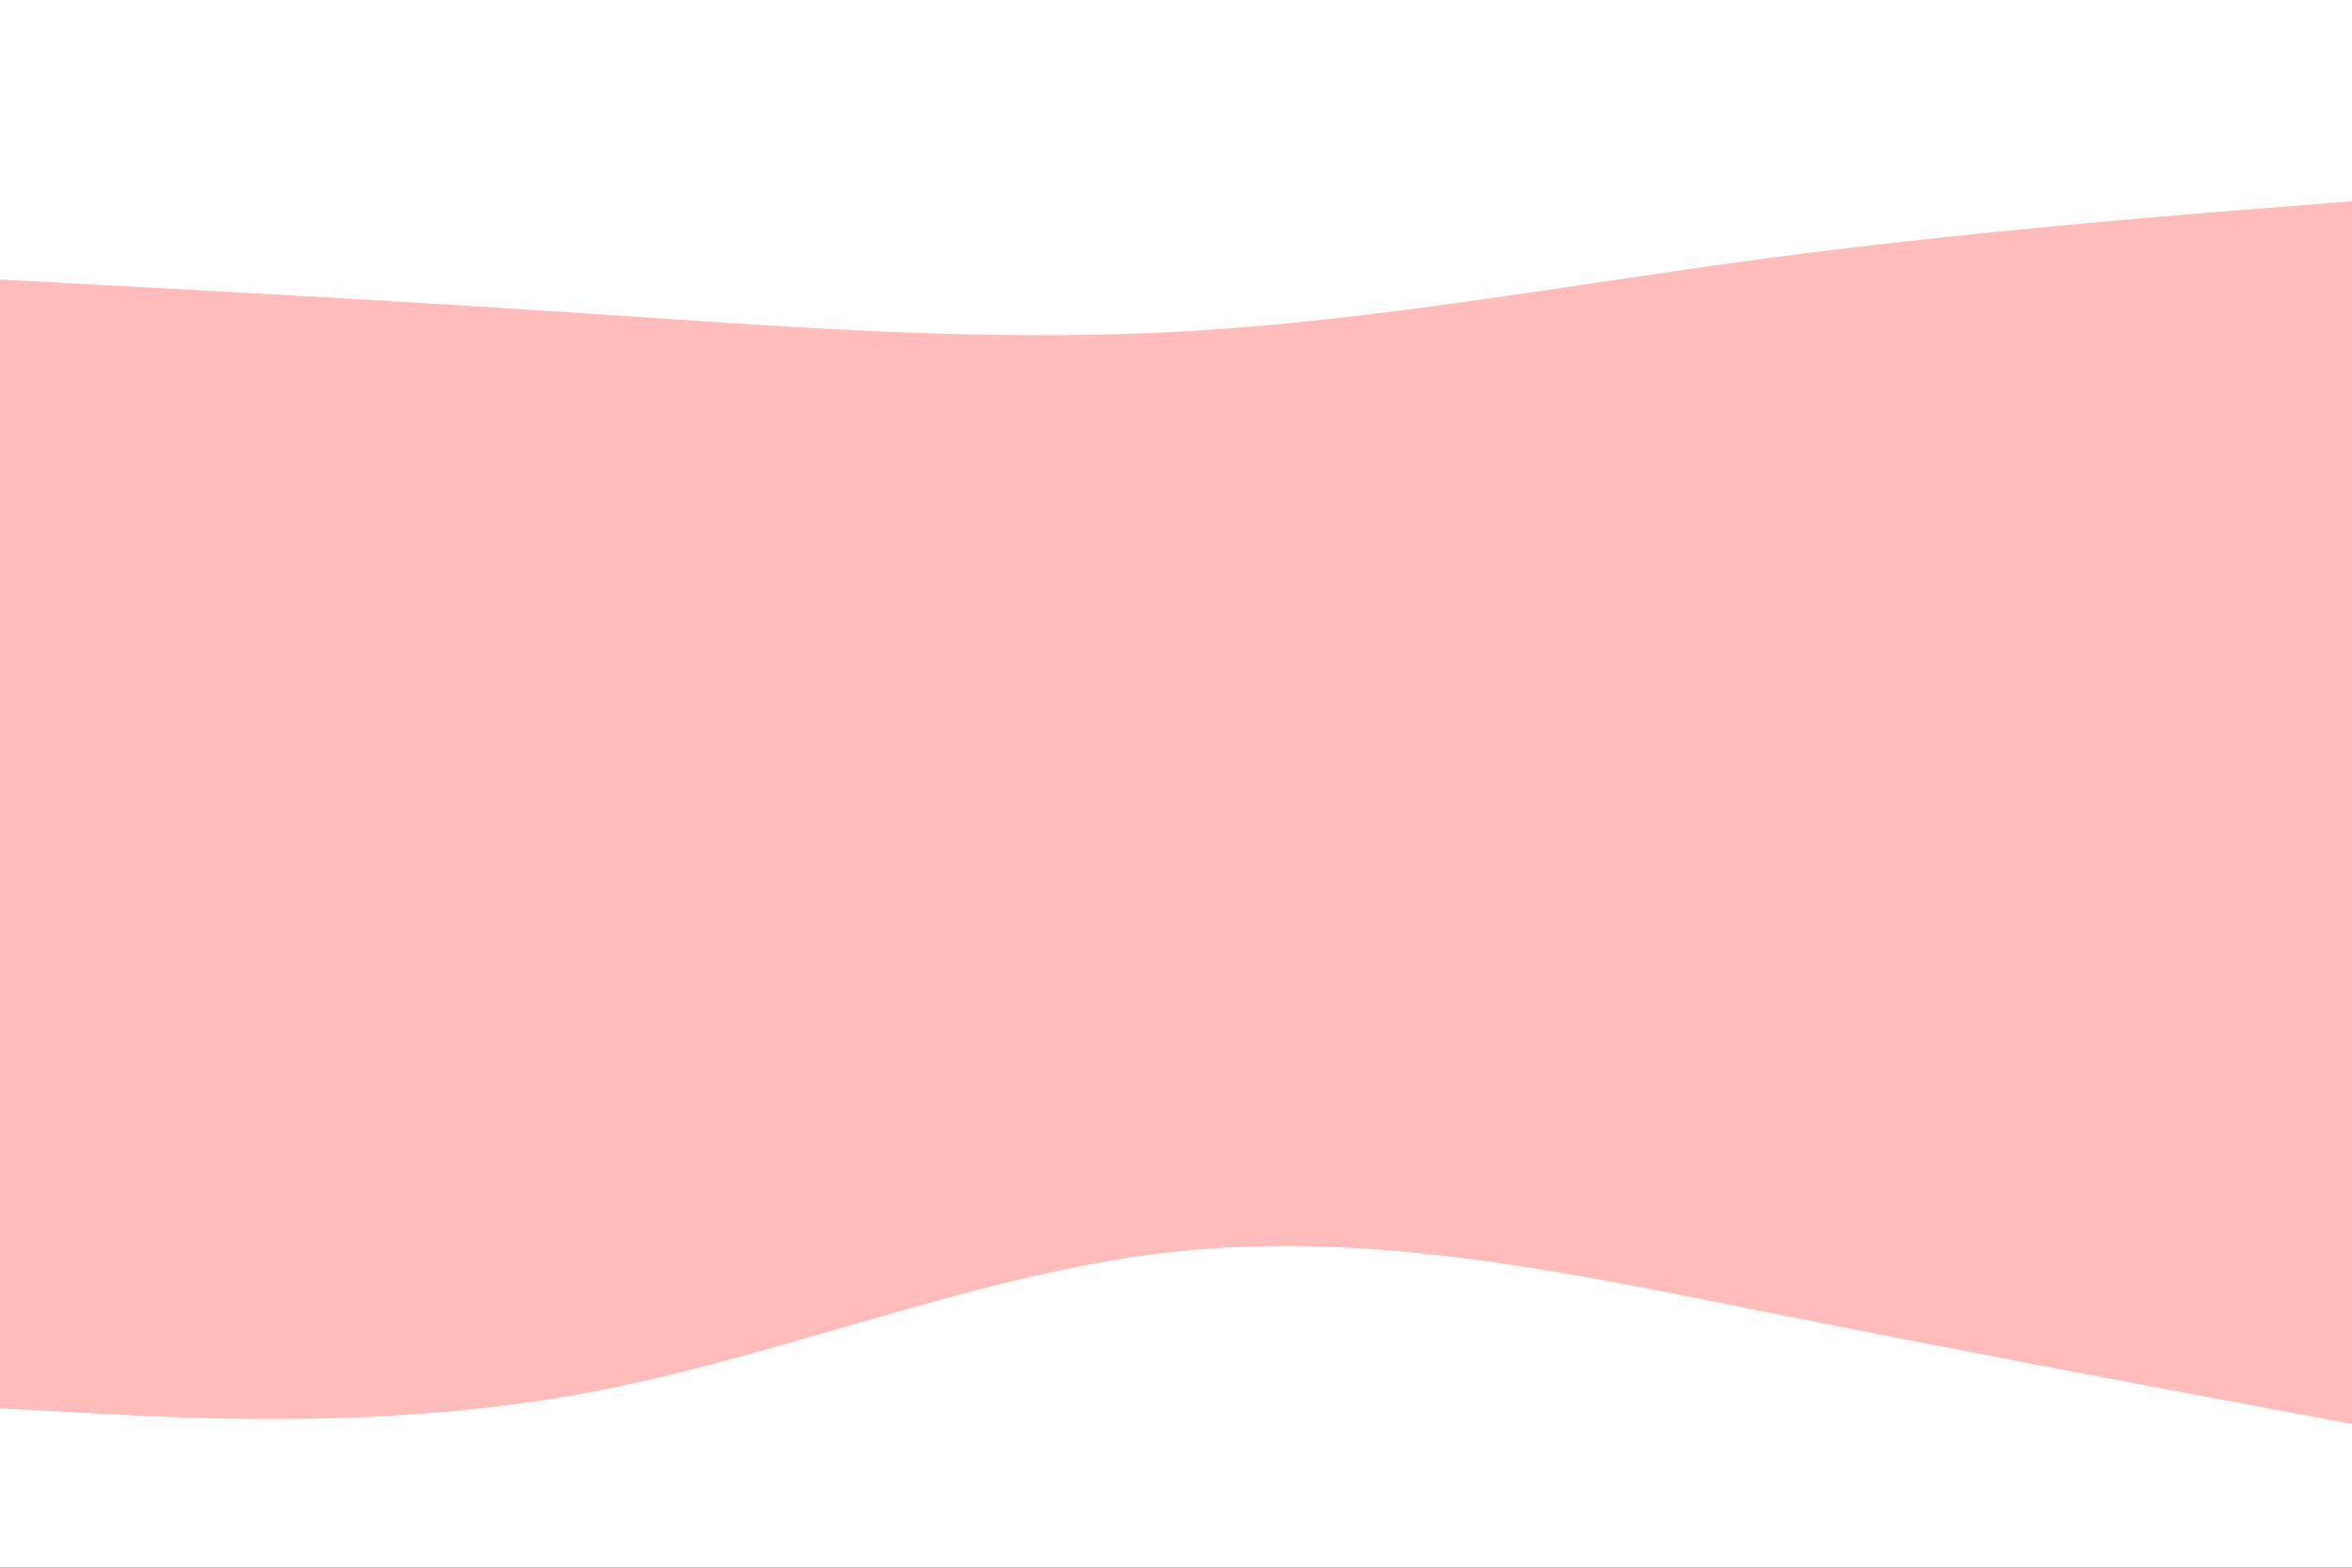 <svg id="visual" viewBox="0 0 900 600" width="900" height="600" xmlns="http://www.w3.org/2000/svg" xmlns:xlink="http://www.w3.org/1999/xlink" version="1.1"><rect x="0" y="0" width="900" height="600" fill="#333333" stroke="none"/><path d="M0 109L37.5 111C75 113 150 117 225 122C300 127 375 133 450 129C525 125 600 111 675 101C750 91 825 85 862.5 82L900 79L900 0L862.5 0C825 0 750 0 675 0C600 0 525 0 450 0C375 0 300 0 225 0C150 0 75 0 37.5 0L0 0Z" fill="#ffffff"></path><path d="M0 247L37.5 264C75 281 150 315 225 316C300 317 375 285 450 289C525 293 600 333 675 357C750 381 825 389 862.5 393L900 397L900 77L862.5 80C825 83 750 89 675 99C600 109 525 123 450 127C375 131 300 125 225 120C150 115 75 111 37.5 109L0 107Z" fill="#ffbcbb"></path><path d="M0 541L37.5 543C75 545 150 549 225 535C300 521 375 489 450 481C525 473 600 489 675 504C750 519 825 533 862.5 540L900 547L900 395L862.5 391C825 387 750 379 675 355C600 331 525 291 450 287C375 283 300 315 225 314C150 313 75 279 37.5 262L0 245Z" fill="#ffbcbb"></path><path d="M0 601L37.5 601C75 601 150 601 225 601C300 601 375 601 450 601C525 601 600 601 675 601C750 601 825 601 862.5 601L900 601L900 545L862.5 538C825 531 750 517 675 502C600 487 525 471 450 479C375 487 300 519 225 533C150 547 75 543 37.5 541L0 539Z" fill="#ffffff"></path></svg>